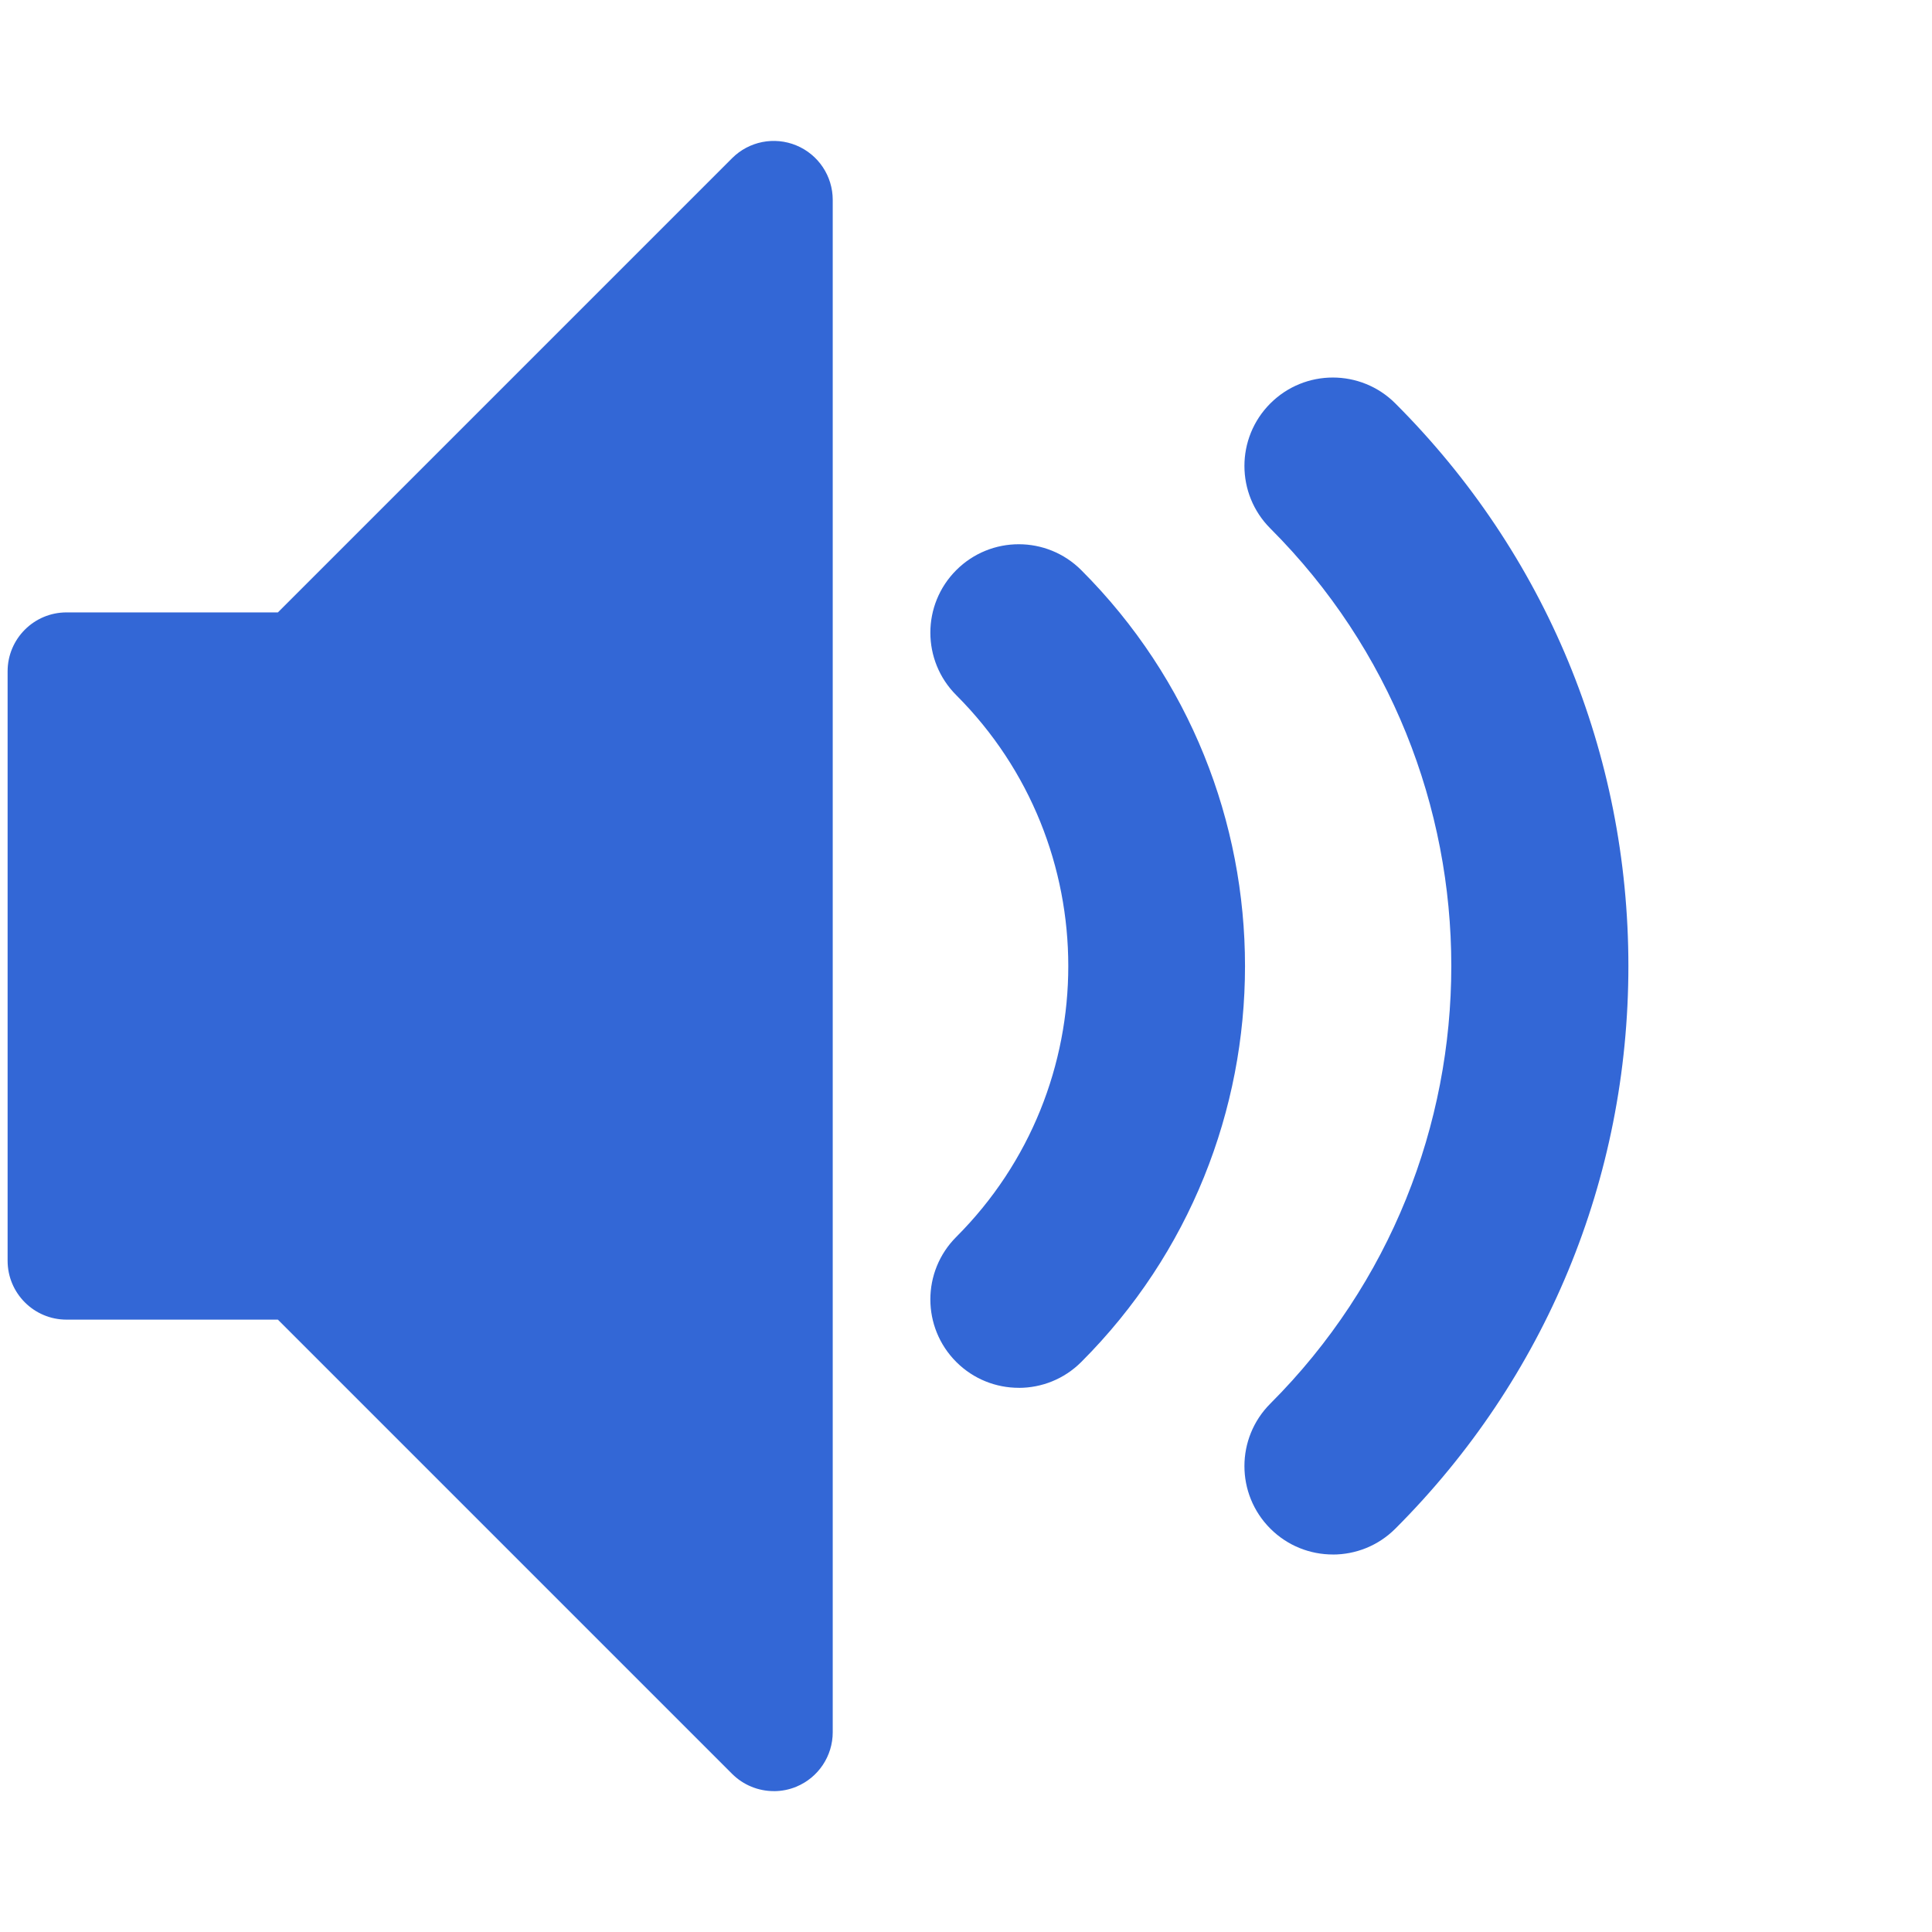 <!-- Generated by IcoMoon.io -->
<svg version="1.1" xmlns="http://www.w3.org/2000/svg" width="48" height="48" viewBox="0 0 48 48">
<title>volumeMed</title>
<path fill="#3367d6" d="M33.114 38.621c-0.562 0-1.124-0.214-1.553-0.643-0.858-0.858-0.858-2.248 0-3.106 5.995-5.995 5.995-15.749 0-21.743-0.858-0.858-0.858-2.248 0-3.106s2.248-0.858 3.106 0c3.734 3.733 5.79 8.697 5.79 13.978s-2.056 10.244-5.79 13.978c-0.429 0.429-0.991 0.643-1.553 0.643v0zM25.311 34.48c-0.562 0-1.124-0.214-1.553-0.643-0.858-0.858-0.858-2.248 0-3.106 3.711-3.711 3.711-9.749 0-13.46-0.858-0.858-0.858-2.248 0-3.106s2.248-0.858 3.106 0c5.424 5.424 5.424 14.249 0 19.673-0.429 0.429-0.991 0.643-1.553 0.643z"></path>
<path fill="#3367d6" d="M19.225 44.5c-0.381 0-0.756-0.149-1.036-0.429l-11.285-11.285h-5.251c-0.809 0-1.464-0.656-1.464-1.464v-14.643c0-0.809 0.656-1.464 1.464-1.464h5.251l11.285-11.285c0.419-0.419 1.048-0.544 1.596-0.317s0.904 0.761 0.904 1.353v38.071c0 0.592-0.357 1.126-0.904 1.353-0.181 0.075-0.372 0.111-0.56 0.111z"></path>
</svg>
